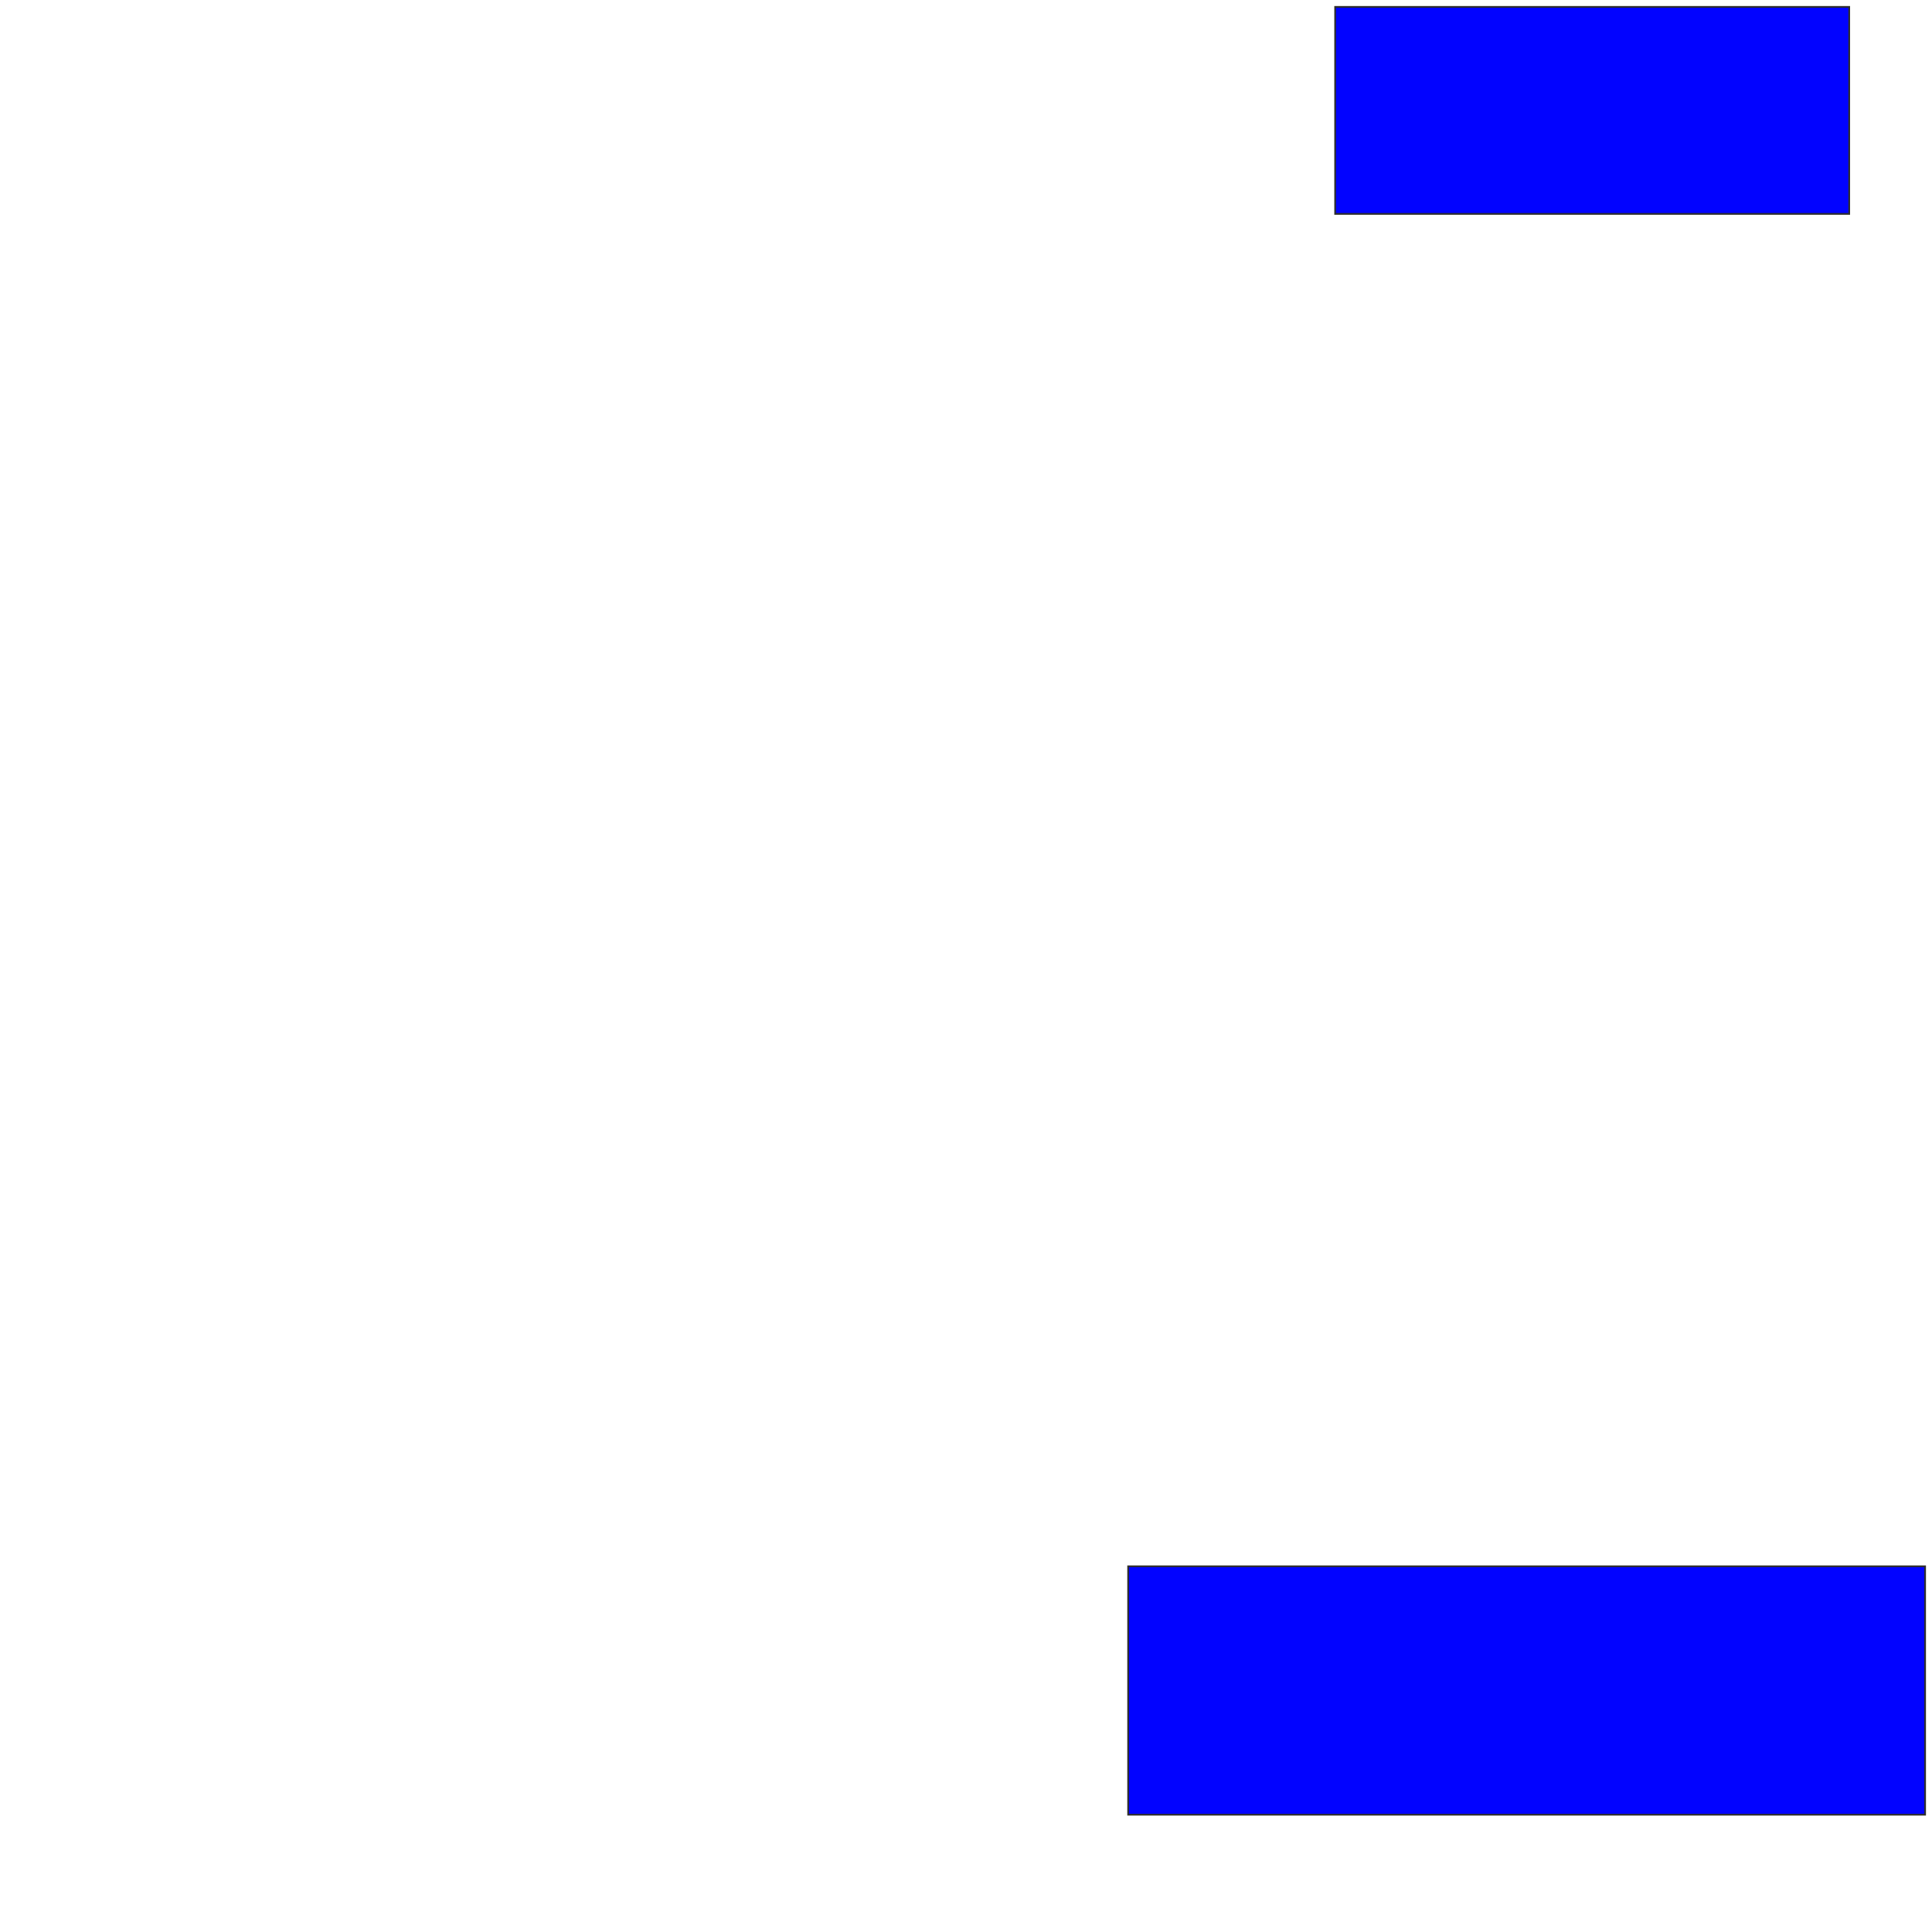 <svg xmlns="http://www.w3.org/2000/svg" width="1120" height="1120">
 <!-- Created with Image Occlusion Enhanced -->
 <g>
  <title>Labels</title>
 </g>
 <g>
  <title>Masks</title>
  <rect id="f3d08fe3ee074c58a4d01df300668882-ao-1" height="120" width="298" y="4" x="774" stroke="#2D2D2D" fill="#0203ff"/>
  
  <rect id="f3d08fe3ee074c58a4d01df300668882-ao-3" height="144" width="462" y="908" x="654" stroke="#2D2D2D" fill="#0203ff"/>
 </g>
</svg>